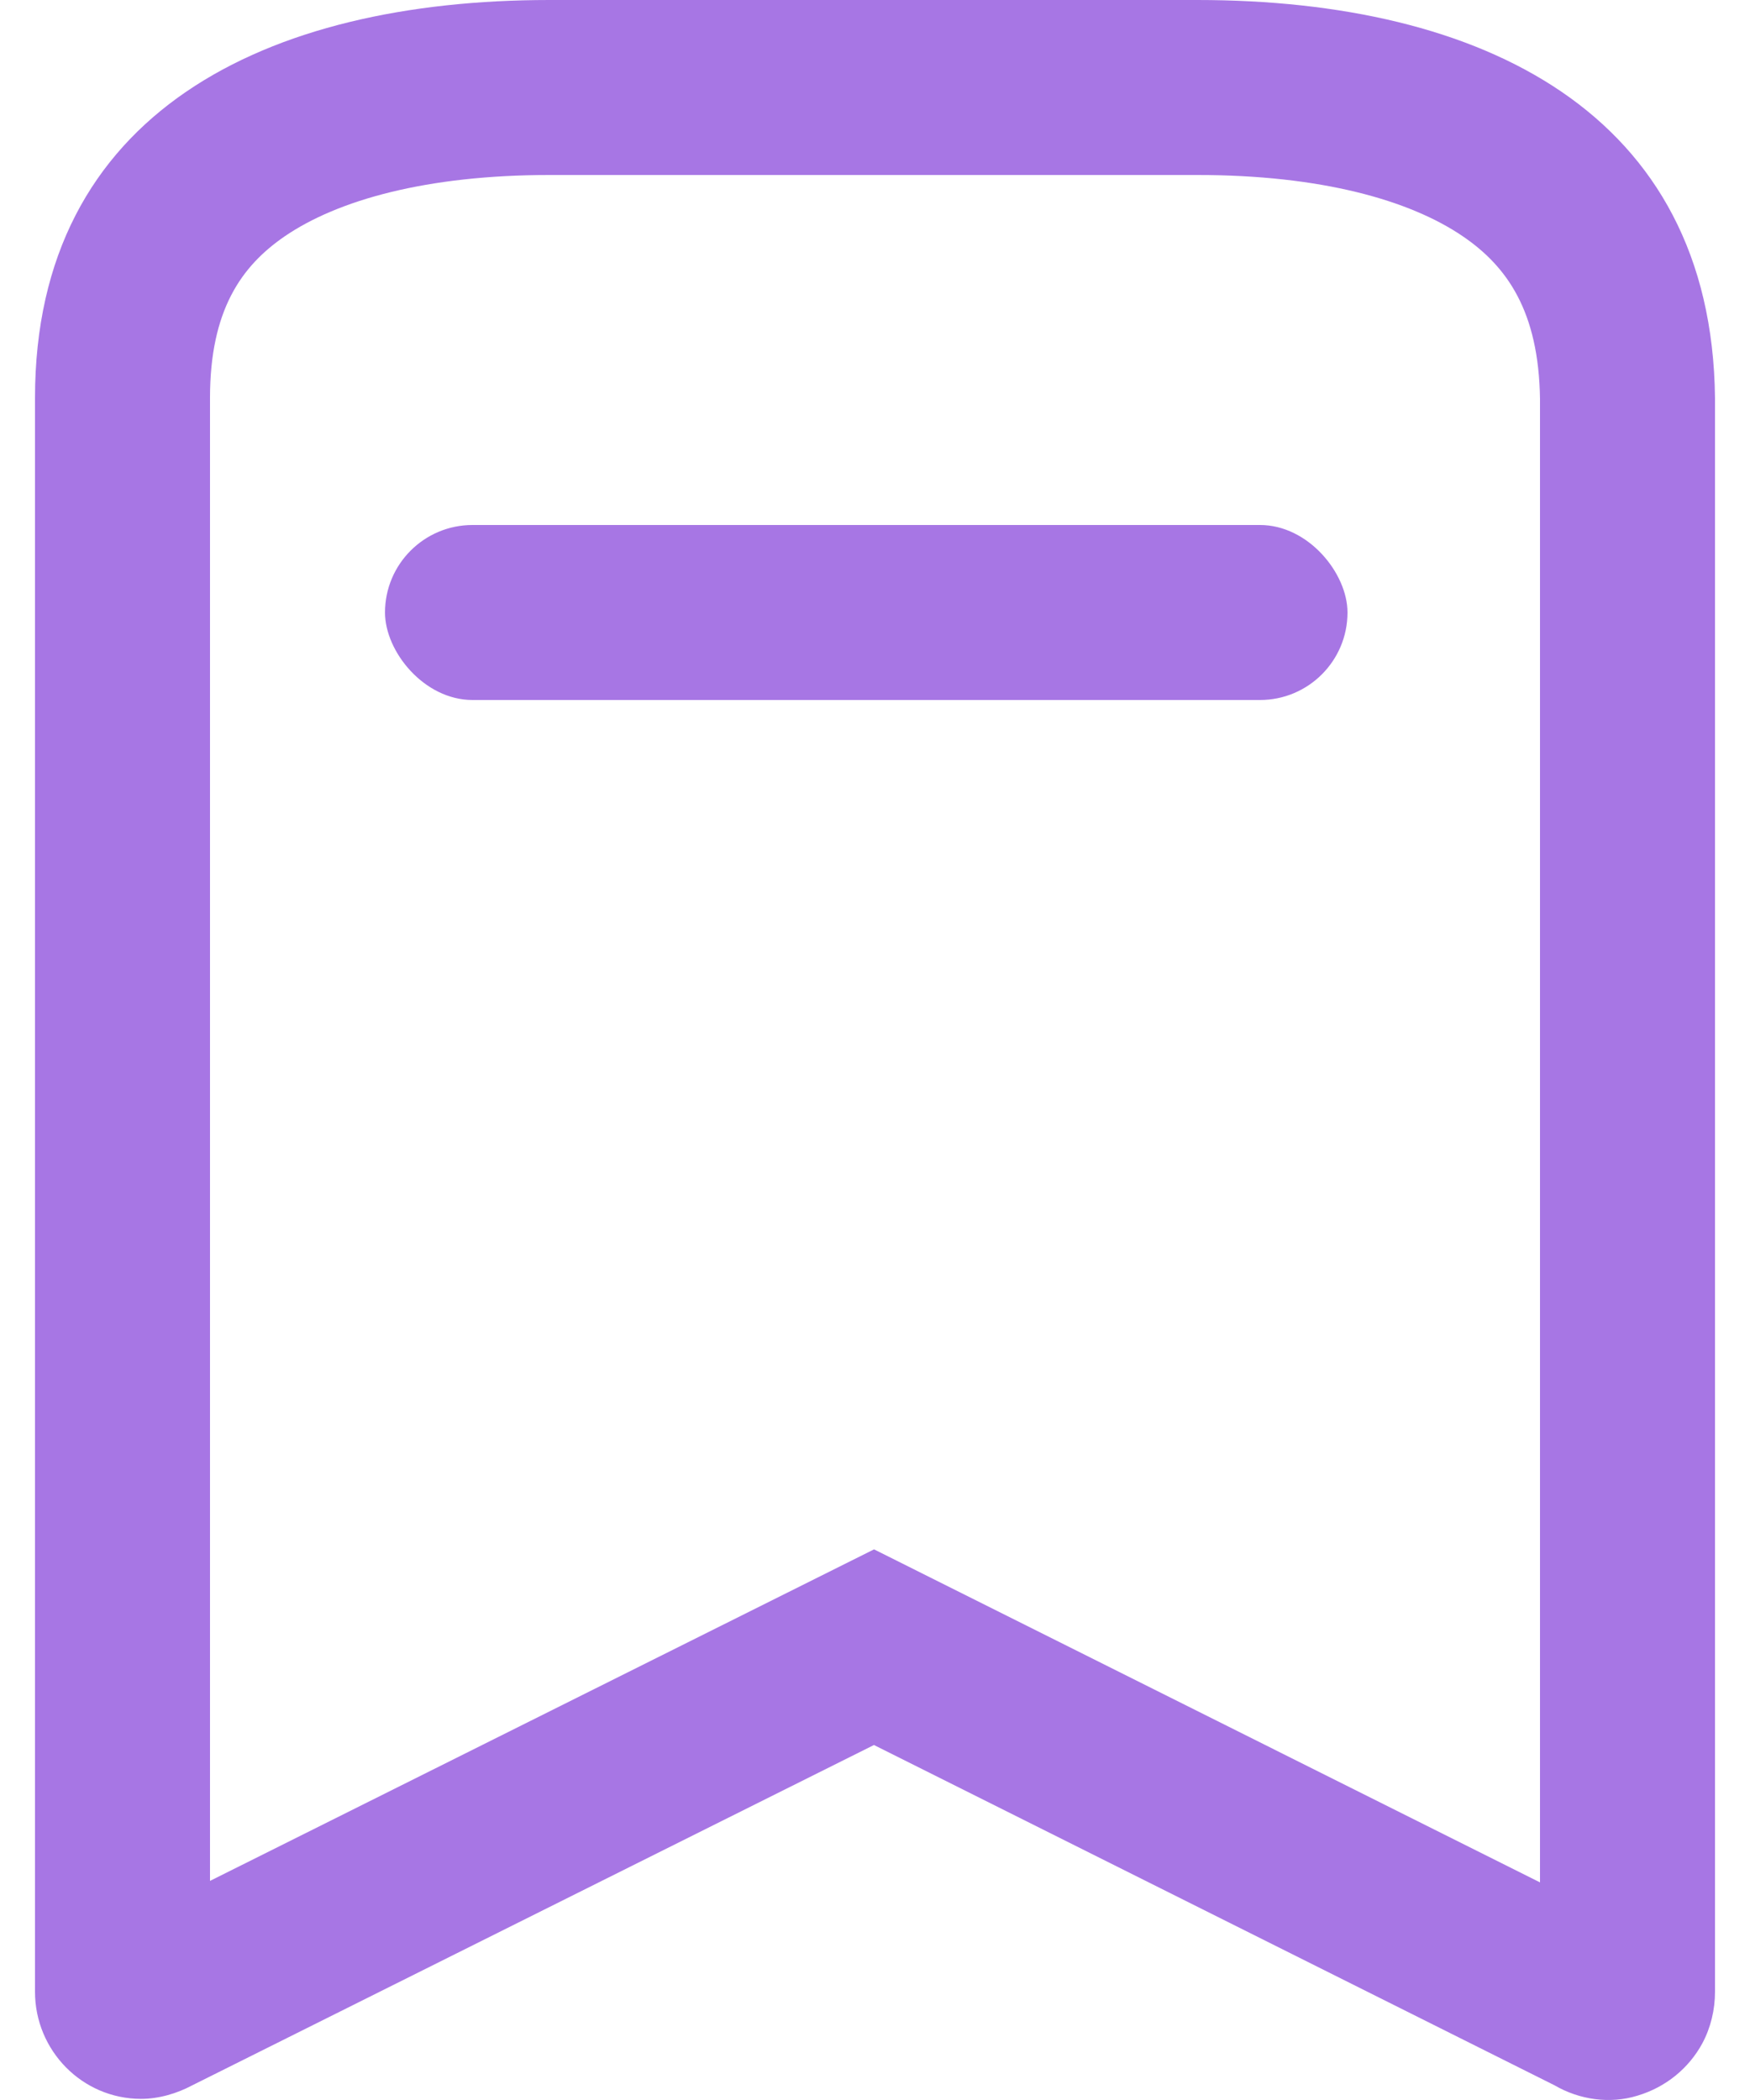 <svg width="20" height="24" viewBox="0 0 20 24" fill="none" xmlns="http://www.w3.org/2000/svg">
<path fill-rule="evenodd" clip-rule="evenodd" d="M18.712 23.951C19.036 23.855 19.3 23.639 19.456 23.351C19.552 23.171 19.6 22.967 19.6 22.763V4.548C19.564 1.284 16.936 0 13.684 0H6.28C3.04 0 0.4 1.284 0.4 4.548V22.763C0.4 23.435 0.94 23.987 1.612 23.987C1.816 23.987 2.022 23.926 2.2 23.831L9.988 19.943L17.764 23.831C18.052 23.999 18.4 24.047 18.712 23.951ZM17.6 4.56C17.586 3.555 17.221 3.044 16.72 2.702C16.111 2.286 15.094 2 13.684 2H6.28C4.876 2 3.861 2.286 3.255 2.7C2.759 3.04 2.4 3.545 2.4 4.548V21.496L9.989 17.707L17.6 21.513V4.56Z" fill="#A776E4"/>
<rect x="4.4" y="6" width="11" height="2" rx="1" fill="#A776E4"/>
</svg>
